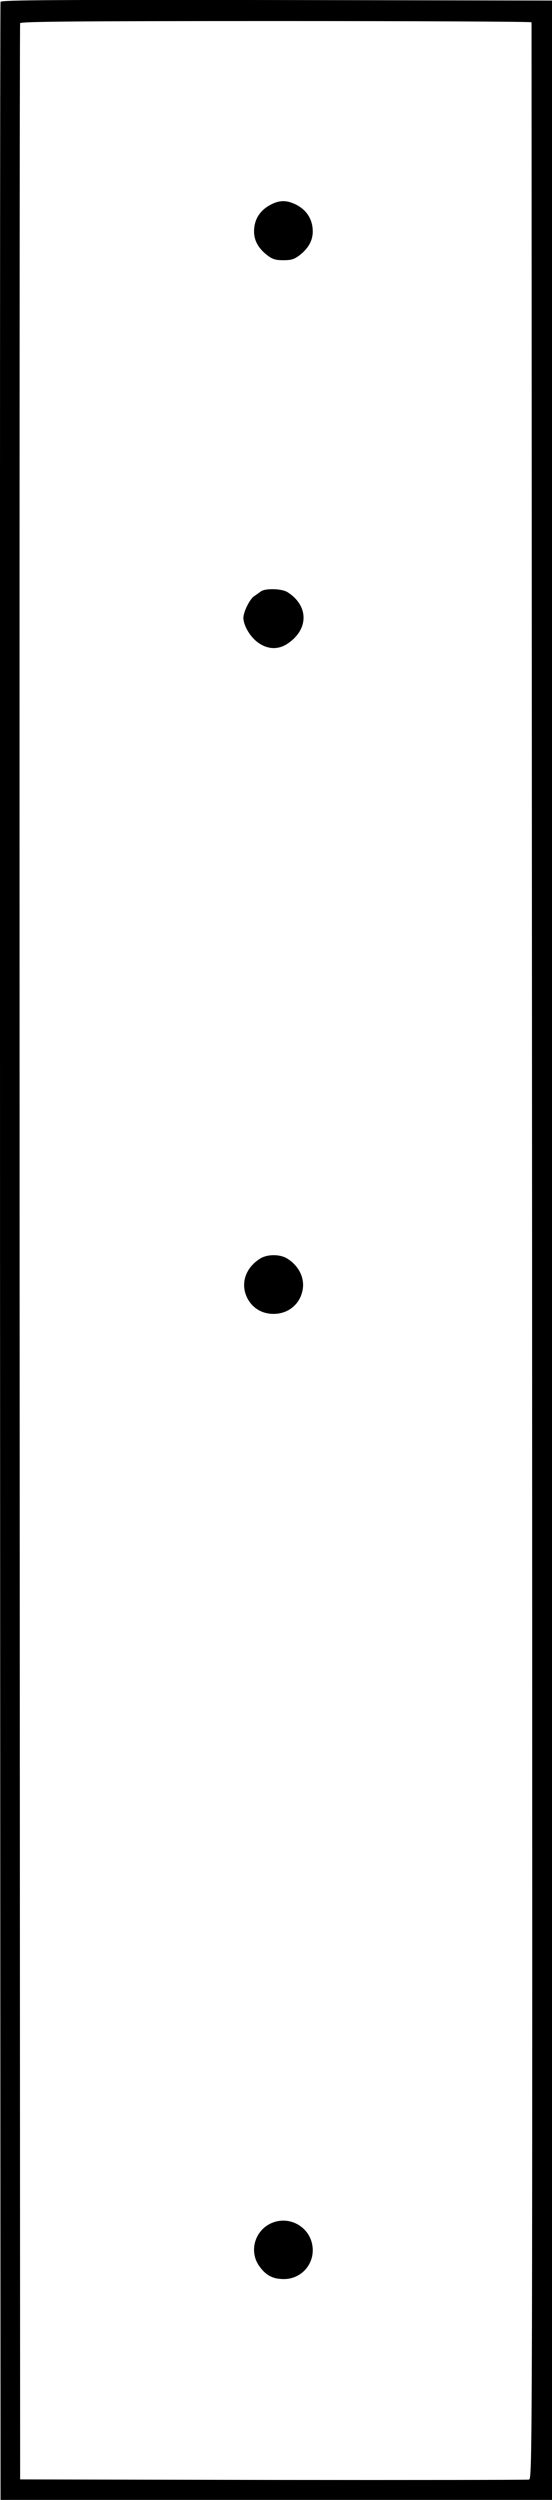 <?xml version="1.0" standalone="no"?>
<!DOCTYPE svg PUBLIC "-//W3C//DTD SVG 20010904//EN"
 "http://www.w3.org/TR/2001/REC-SVG-20010904/DTD/svg10.dtd">
<svg version="1.0" xmlns="http://www.w3.org/2000/svg"
 width="310.319pt" height="1403.842pt" viewBox="0 0 310.319 1403.842"
 preserveAspectRatio="xMidYMid meet">
<g transform="translate(-115.181,1433.823) scale(0.1,-0.1)"
fill="#000000" stroke="none">
<g>
<path d="M1155 14328 c-3 -7 -4 -3166 -3 -7021 l3 -7007 1550 0 1550 0 0 7017
0 7018 -1548 3 c-1233 2 -1549 0 -1552 -10z m2985 -115 c0 -5 1 -3110 3 -6901
2 -6886 2 -6893 -18 -6898 -11 -2 -659 -3 -1440 -2 l-1420 3 -3 6890 c-1 3790
0 6896 3 6903 3 9 301 12 1440 12 789 0 1435 -3 1435 -7z"/>
<g>
<path d="M2680 13192 c-66 -32 -100 -85 -100 -154 0 -51 25 -95 74 -133 30
-23 47 -28 91 -28 44 0 61 5 91 28 49 38 74 82 74 133 0 70 -36 125 -102 155
-46 21 -84 21 -128 -1z"/>
</g>
<g>
<path d="M2618 11017 c-9 -7 -26 -19 -38 -27 -25 -17 -60 -89 -60 -122 1 -43
38 -106 81 -137 57 -42 120 -43 175 -2 113 81 109 210 -8 284 -32 20 -124 23
-150 4z"/>
</g>
<g>
<path d="M2615 7271 c-84 -52 -114 -143 -72 -224 29 -55 82 -87 147 -87 77 0
141 48 160 121 20 72 -14 147 -84 190 -40 25 -111 25 -151 0z"/>
</g>
<g>
<path d="M2667 1849 c-87 -46 -114 -159 -57 -237 37 -52 76 -72 138 -72 90 0
162 72 162 162 0 125 -132 205 -243 147z"/>
</g>
</g>
</g>
</svg>
